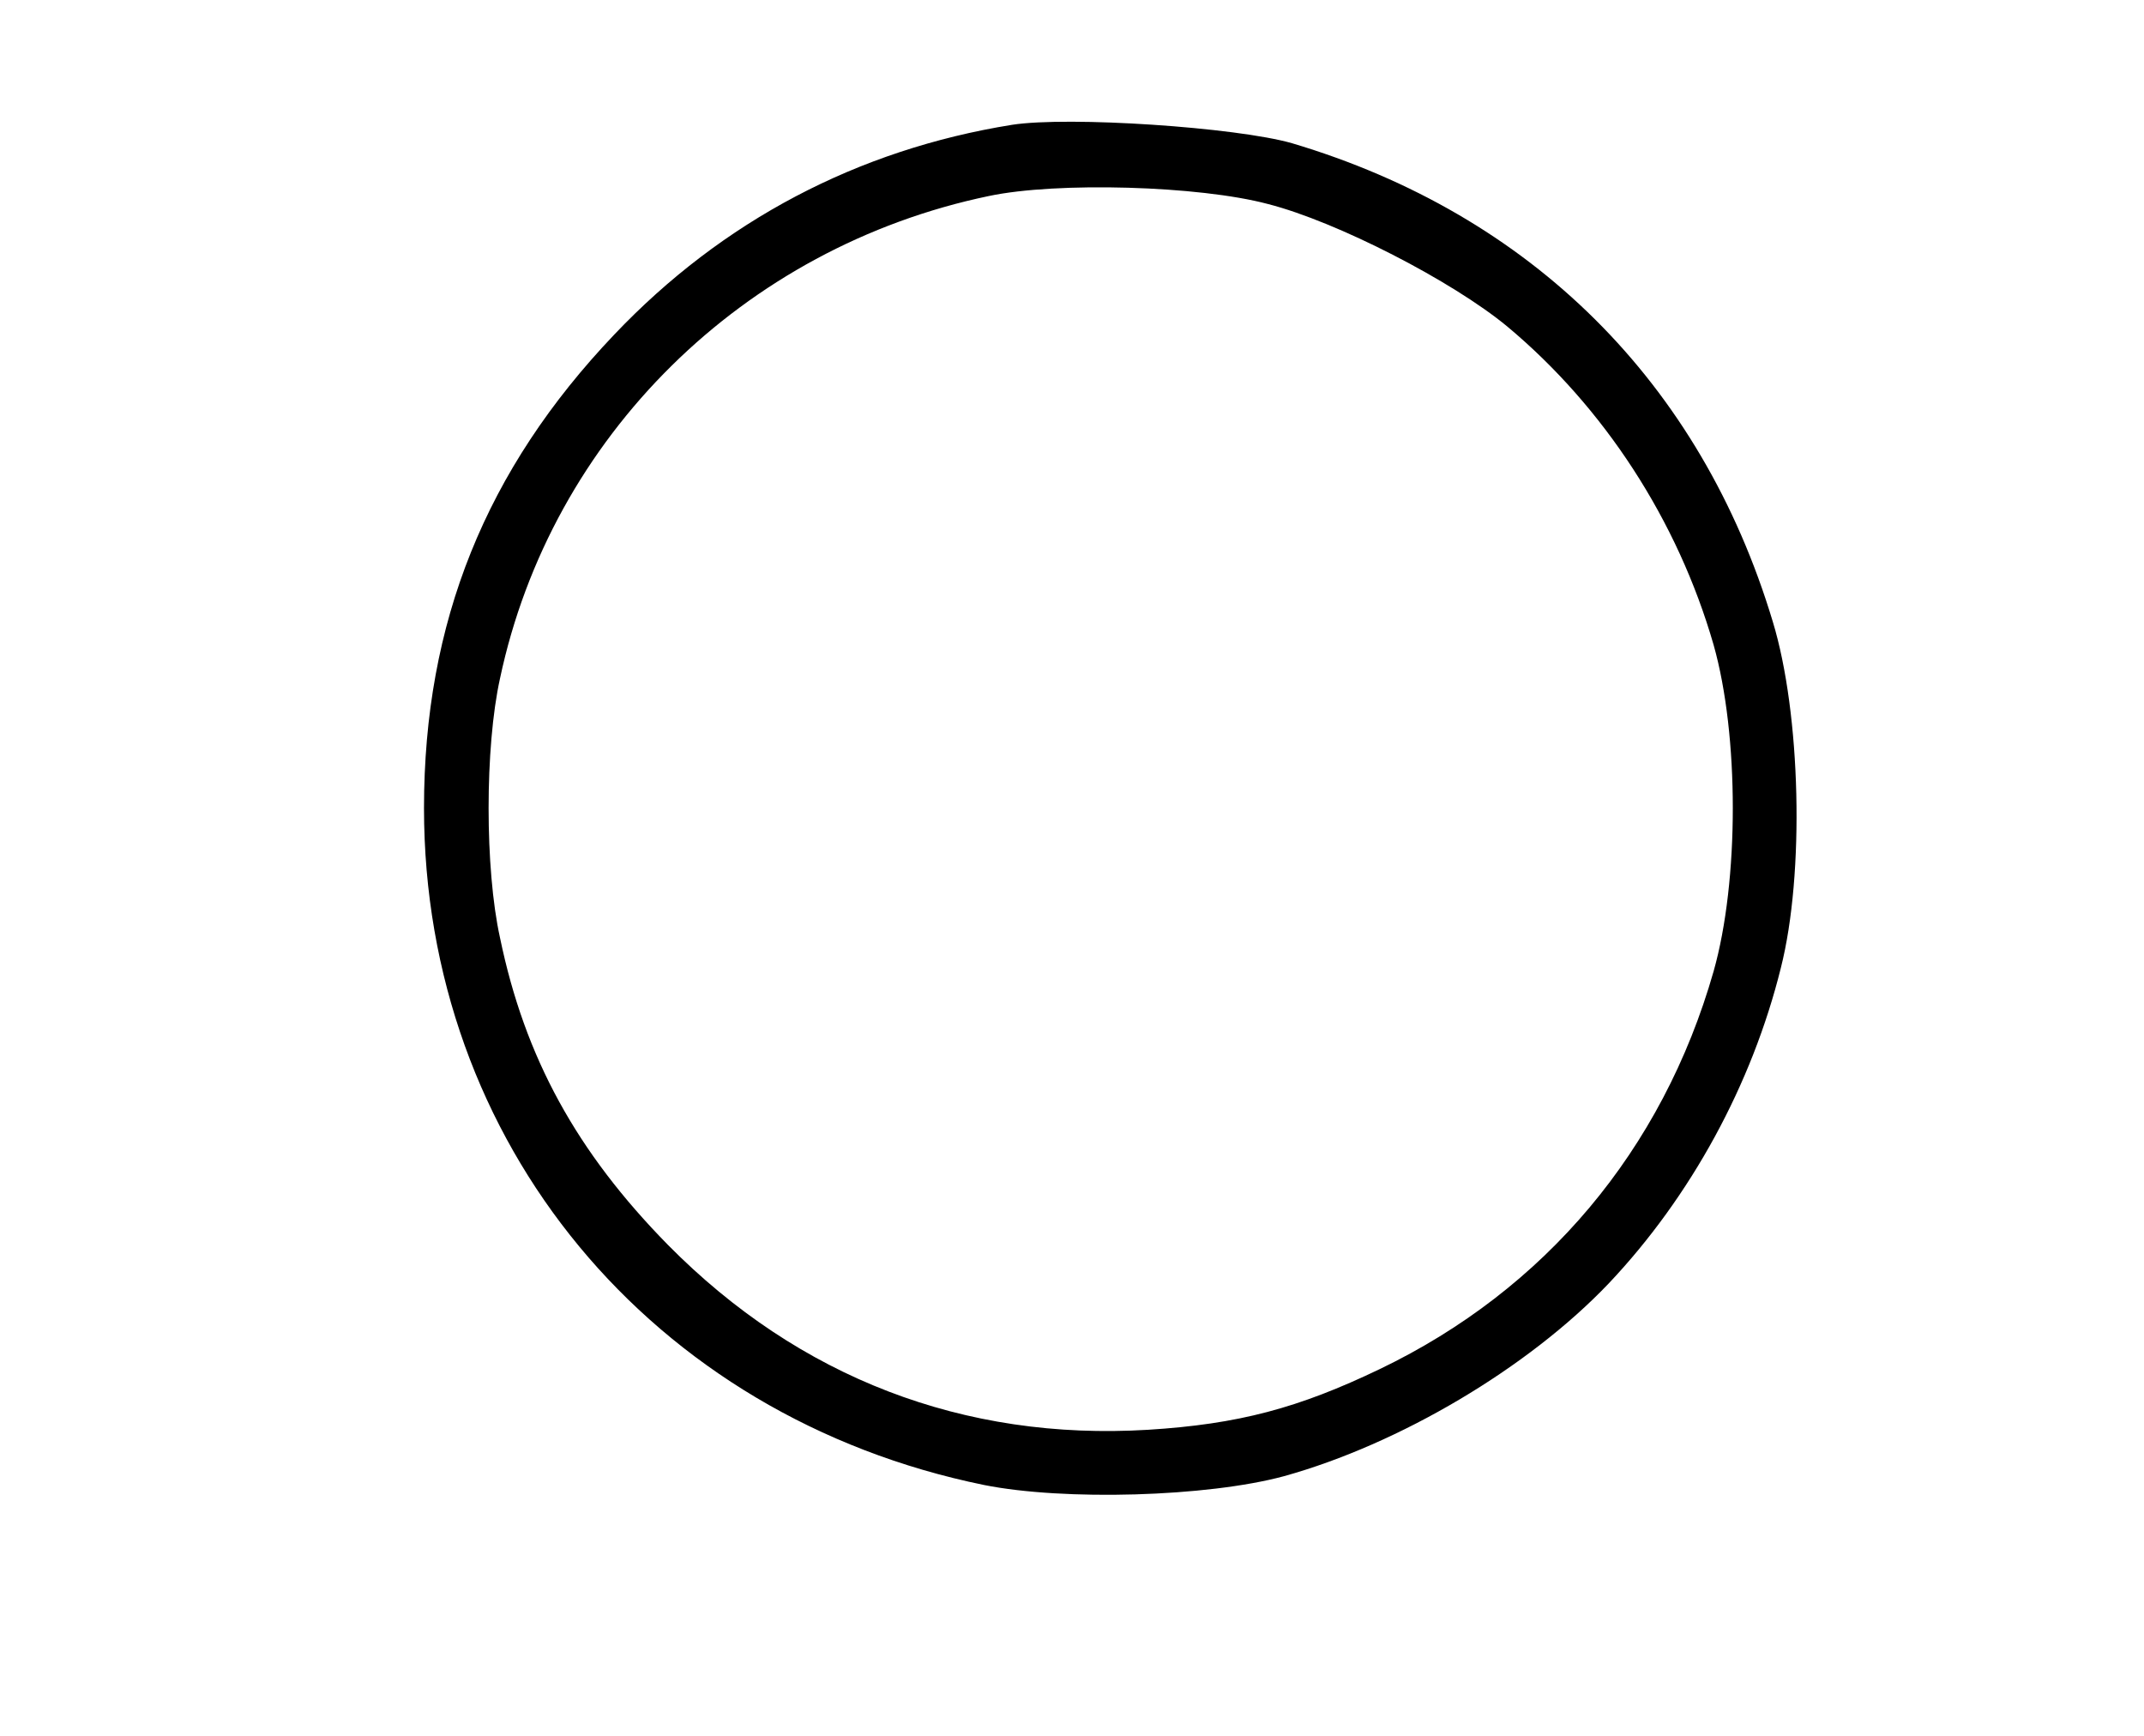 <?xml version="1.0" standalone="no"?>
<!DOCTYPE svg PUBLIC "-//W3C//DTD SVG 20010904//EN"
 "http://www.w3.org/TR/2001/REC-SVG-20010904/DTD/svg10.dtd">
<svg version="1.0" xmlns="http://www.w3.org/2000/svg"
 width="268pt" height="217pt" viewBox="0 0 268 217"
 preserveAspectRatio="xMidYMid meet">
<g transform="translate(0,217) scale(0.1,-0.1)"
fill="#000000" stroke="none">
<path d="M1265 2014 c-193 -31 -362 -120 -497 -262 -161 -169 -238 -360 -238
-592 0 -418 284 -761 700 -846 100 -20 279 -15 375 11 144 40 305 135 406 241
103 109 179 249 215 394 30 118 25 318 -10 433 -90 299 -302 509 -601 598 -70
20 -279 34 -350 23z m320 -99 c86 -22 230 -96 299 -153 121 -101 213 -242 258
-398 32 -113 32 -295 0 -408 -64 -224 -211 -398 -417 -497 -102 -49 -177 -69
-290 -76 -230 -14 -436 65 -600 231 -114 116 -179 234 -210 384 -19 86 -19
238 0 324 64 302 304 539 611 603 85 18 263 13 349 -10z"/>
</g>
</svg>
